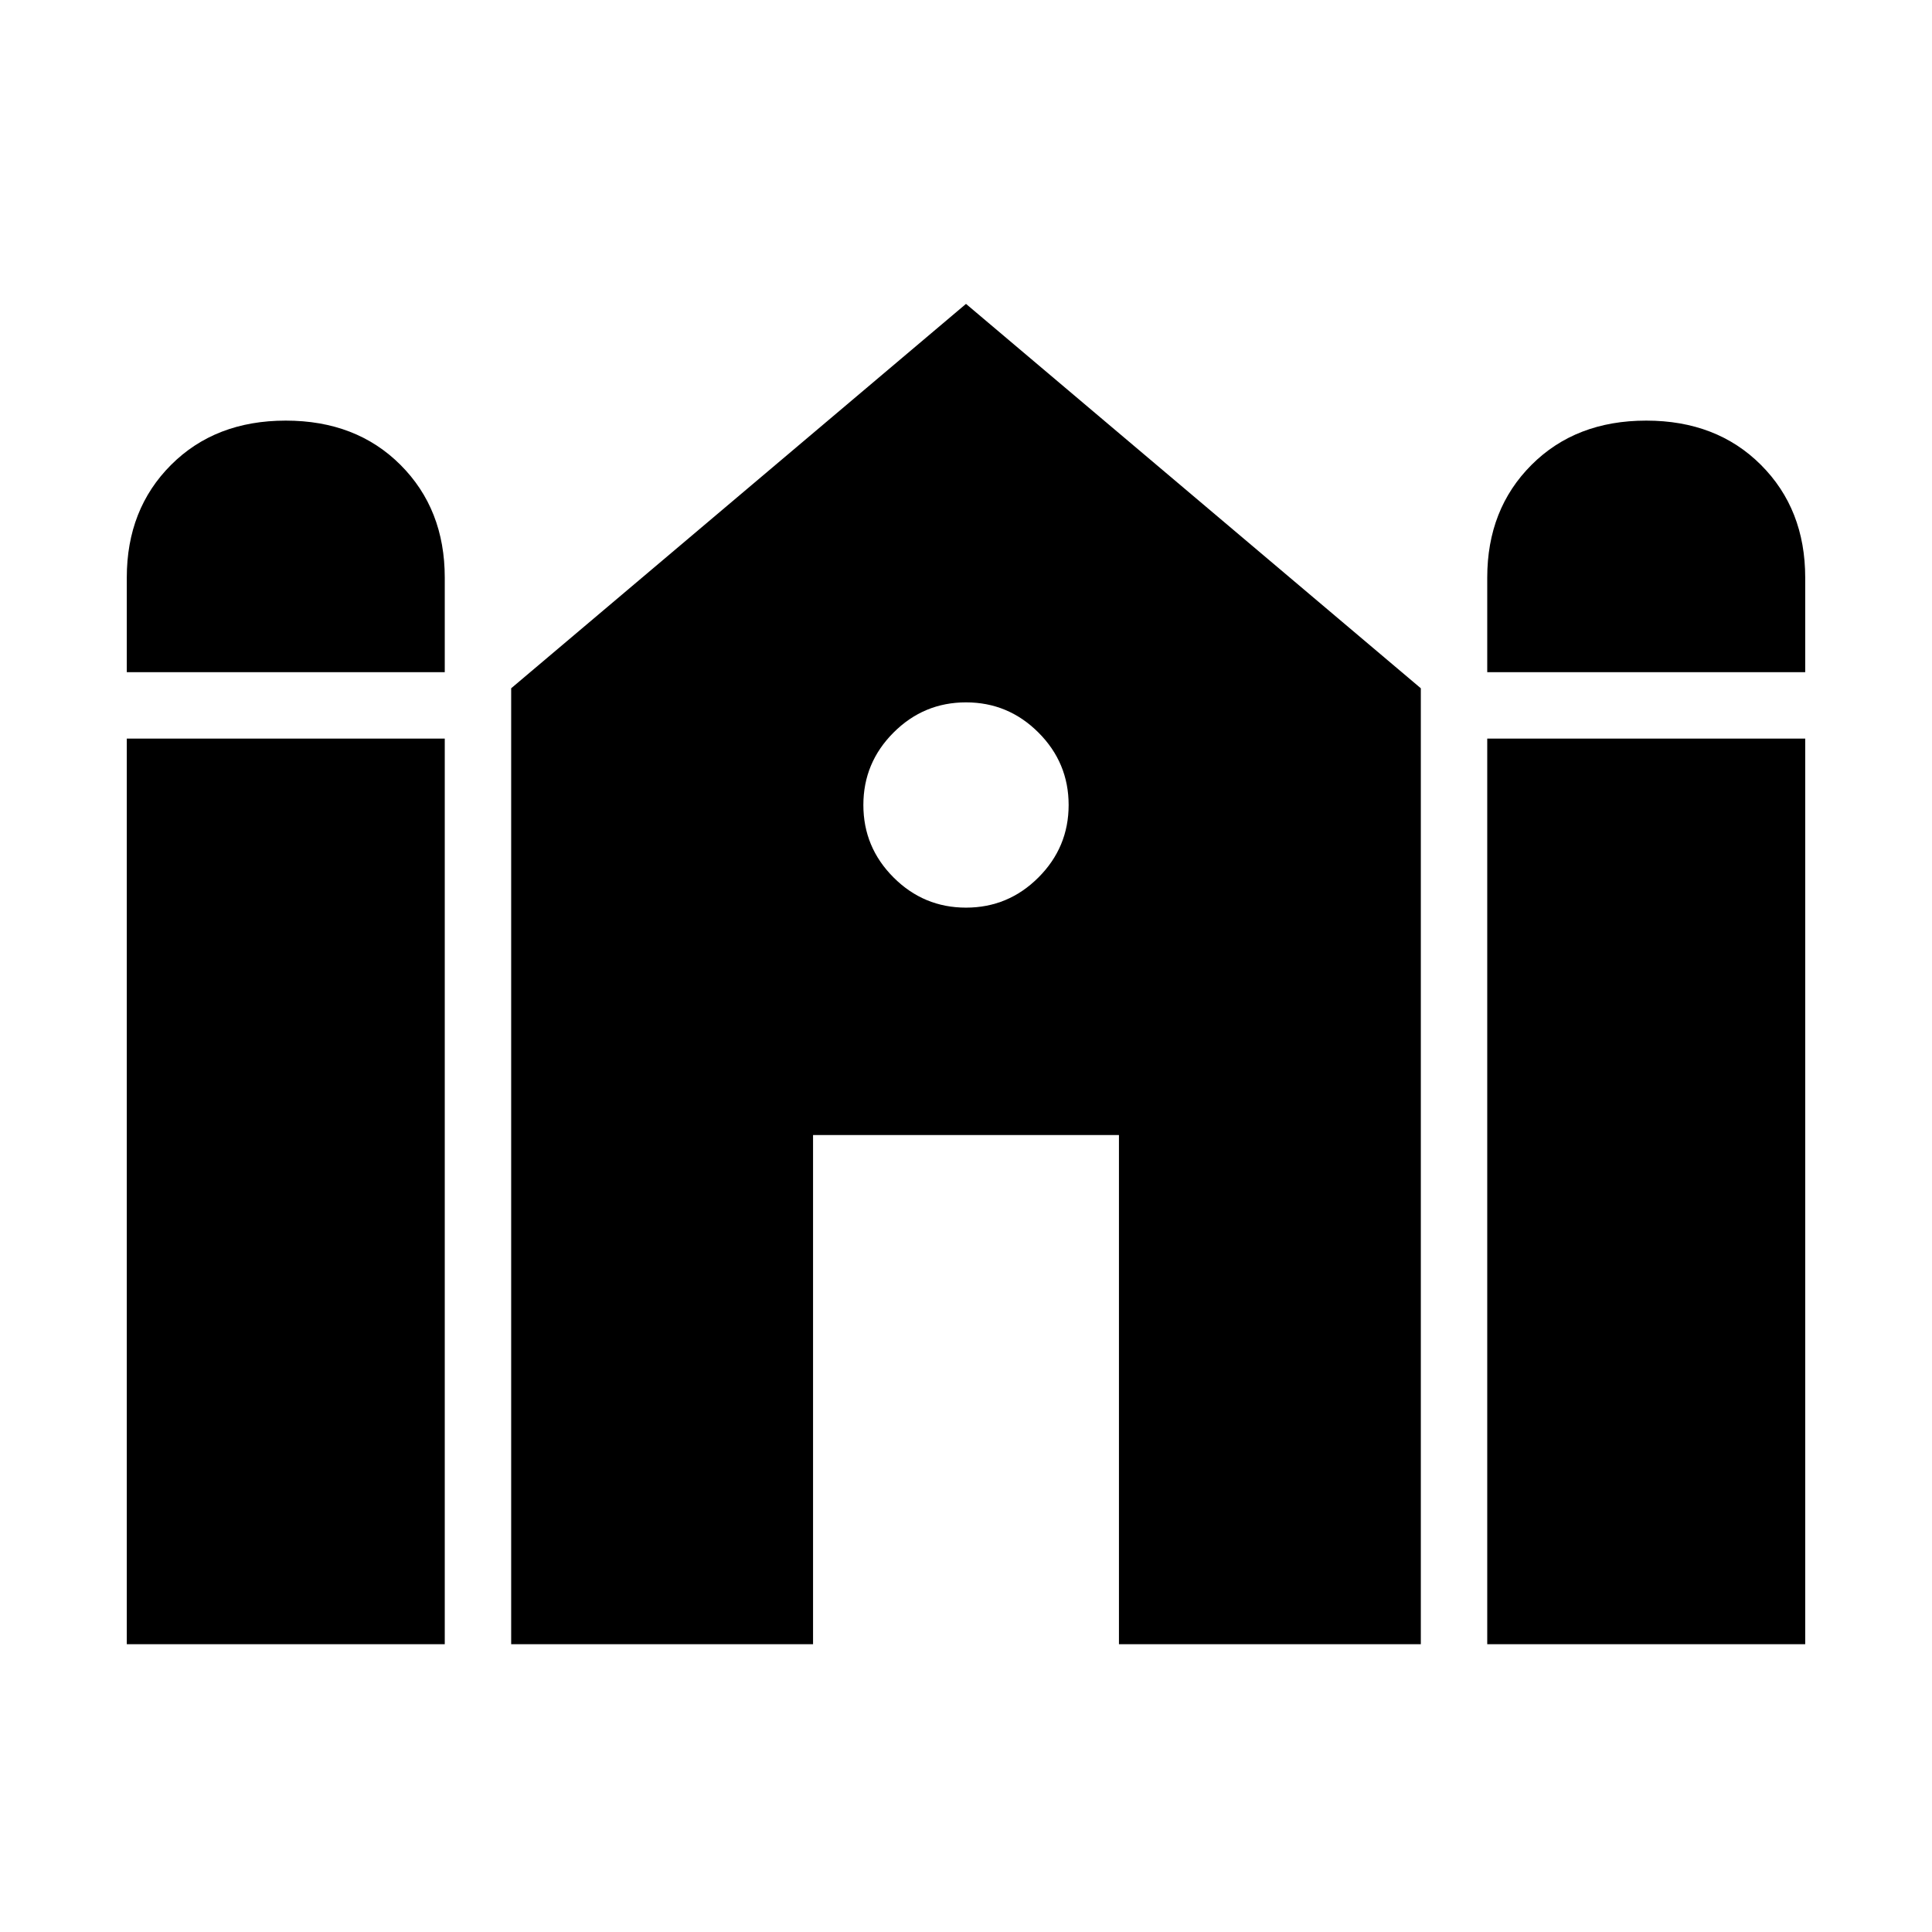 <svg xmlns="http://www.w3.org/2000/svg" height="24" width="24"><path d="M18.475 8.35V7.175Q18.475 6.325 19.025 5.775Q19.575 5.225 20.45 5.225Q21.325 5.225 21.875 5.775Q22.425 6.325 22.425 7.175V8.35ZM1.575 8.35V7.175Q1.575 6.325 2.125 5.775Q2.675 5.225 3.55 5.225Q4.425 5.225 4.975 5.775Q5.525 6.325 5.525 7.175V8.35ZM1.575 20.425V9.175H5.525V20.425ZM6.35 20.425V8.55L12 3.775L17.65 8.55V20.425H13.9V14.1H10.1V20.425ZM18.475 20.425V9.175H22.425V20.425ZM12 11.275Q12.525 11.275 12.9 10.9Q13.275 10.525 13.275 10Q13.275 9.475 12.9 9.1Q12.525 8.725 12 8.725Q11.475 8.725 11.1 9.1Q10.725 9.475 10.725 10Q10.725 10.525 11.1 10.9Q11.475 11.275 12 11.275Z"/></svg>